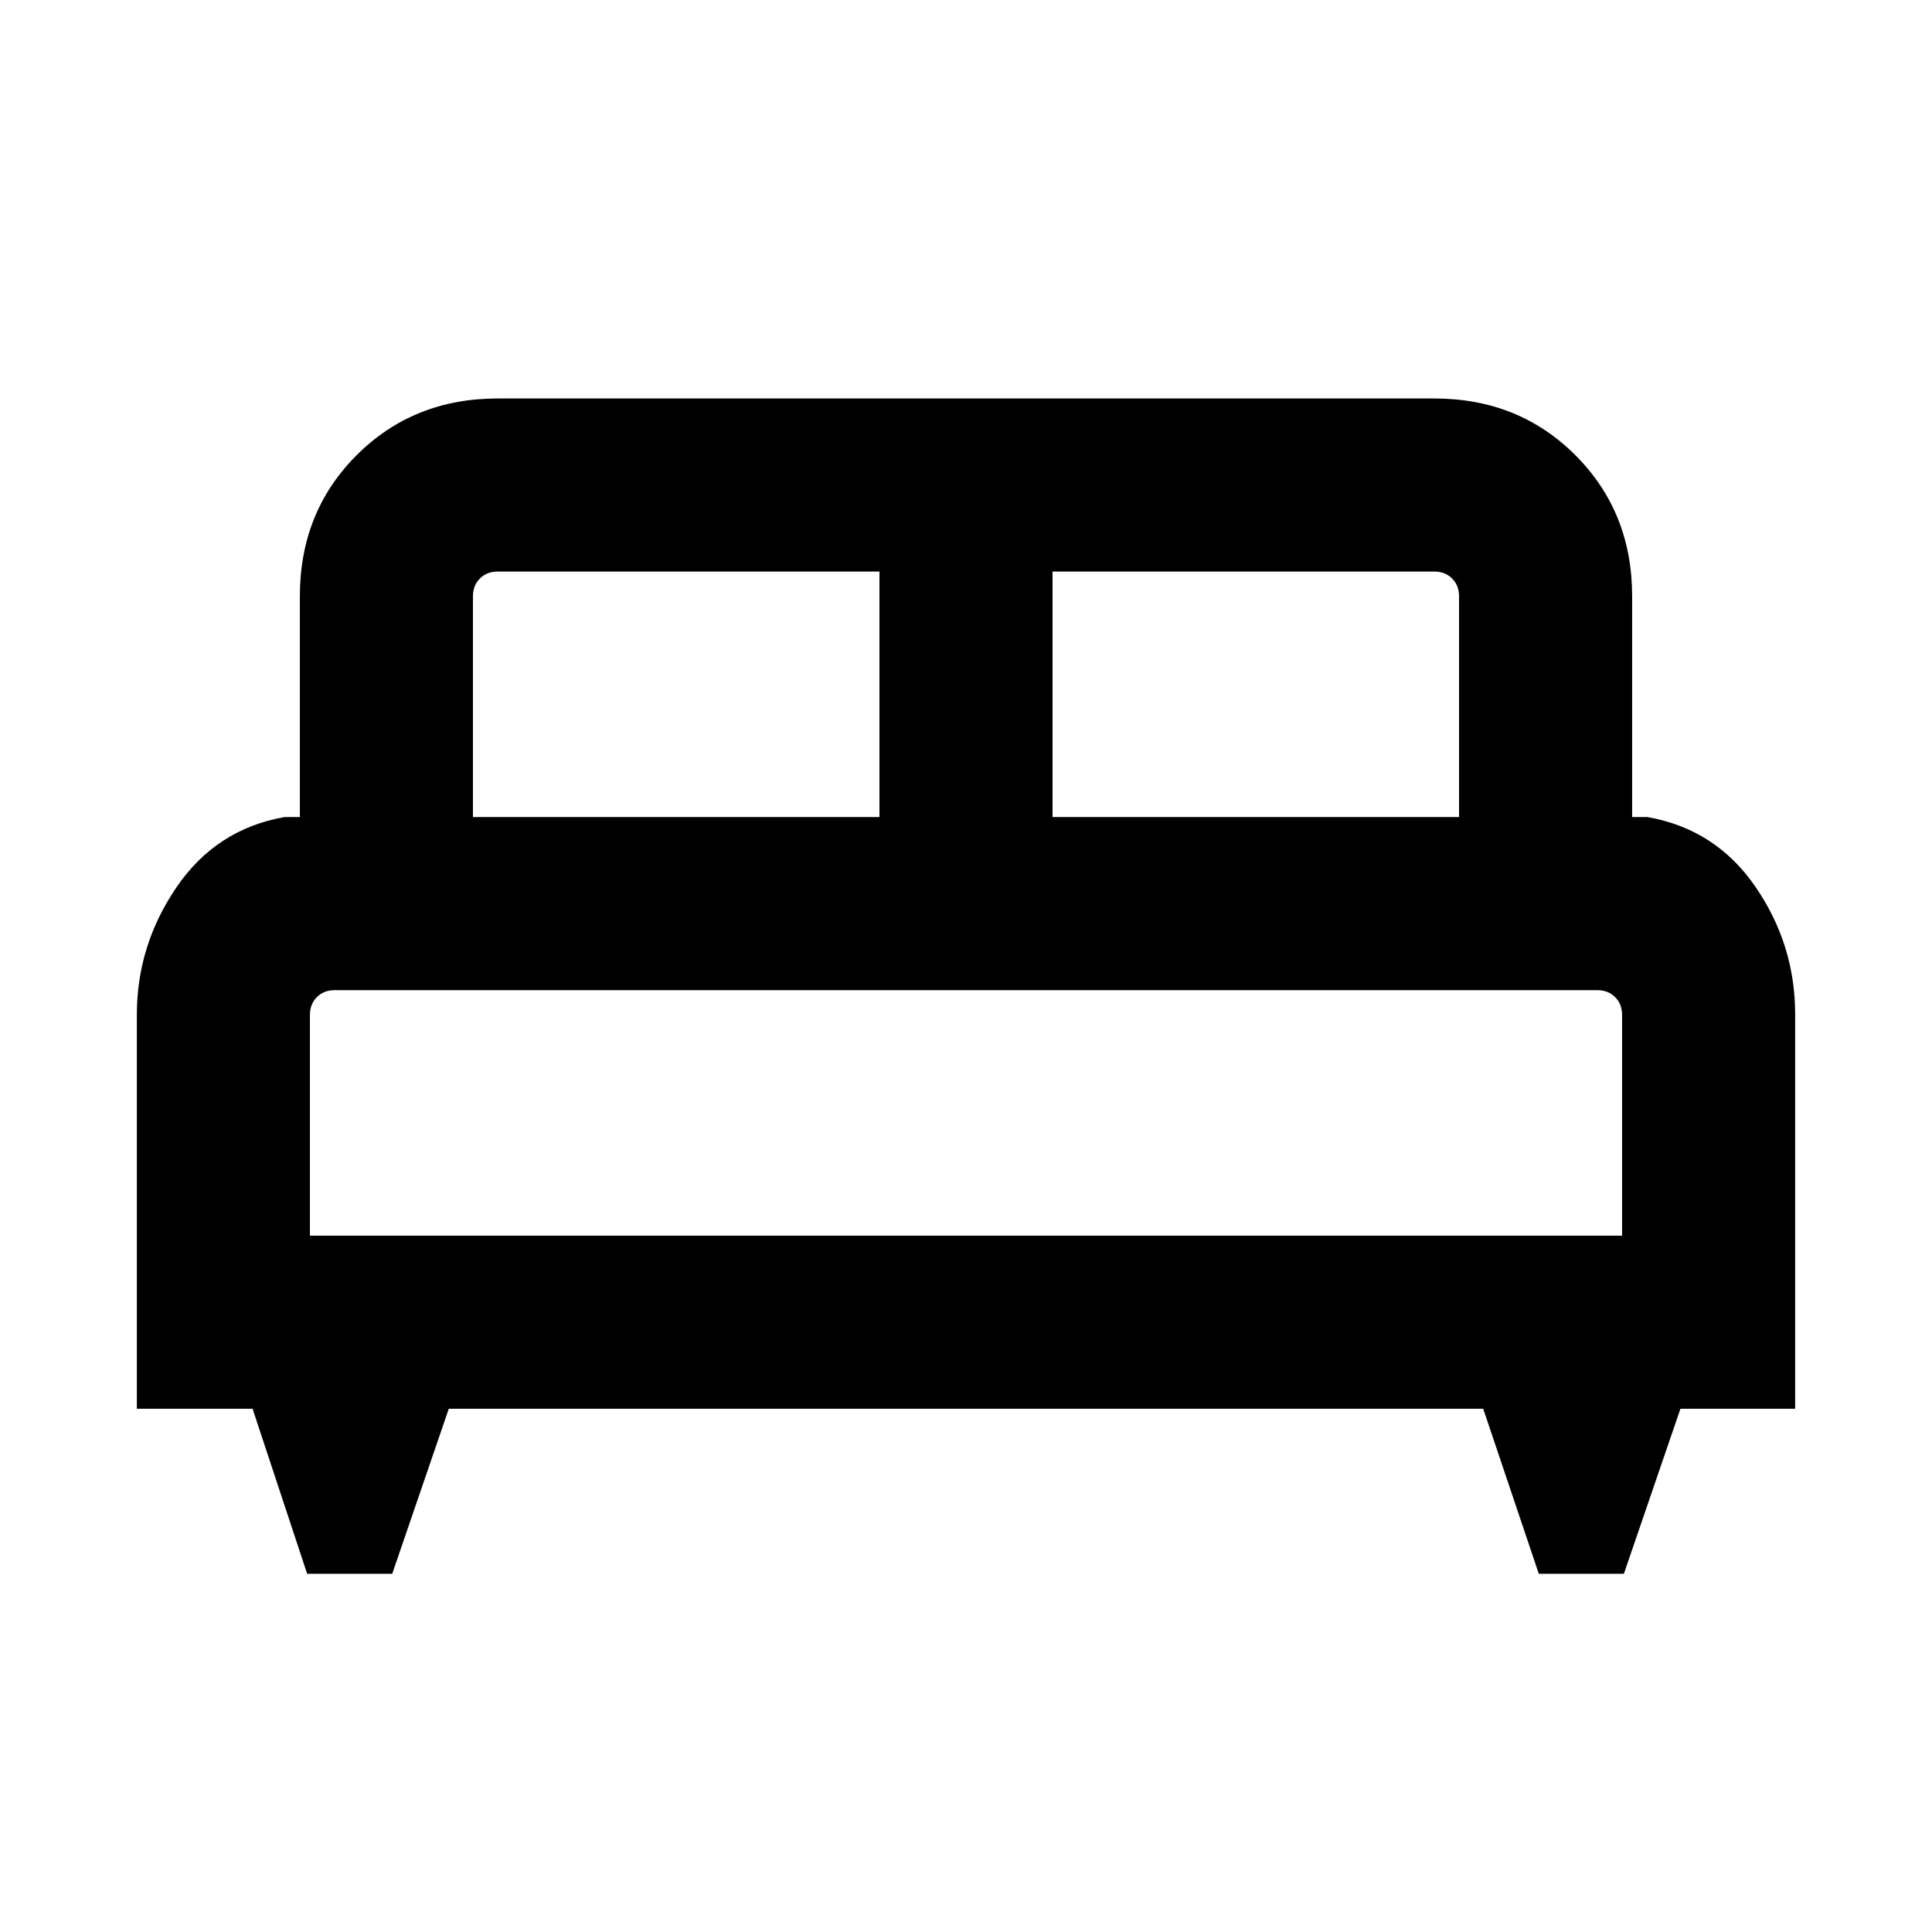 <svg xmlns="http://www.w3.org/2000/svg" height="24" viewBox="0 -960 960 960" width="24"><path d="M194.9-178h-42.28l-27.12-82H68v-195.79q0-34.44 19.69-63.32Q107.39-548 141.31-554H149v-109.69q0-41.92 28.19-70.11 28.2-28.2 70.12-28.2h465.38q41.92 0 70.12 28.2Q811-705.61 811-663.69V-554h7.69q33.92 6 53.62 34.69Q892-490.61 892-456.02V-260h-57l-28.1 82h-42.28L737-260H223l-28.1 82ZM523-554h202v-109.69q0-5.38-3.46-8.85-3.46-3.46-8.85-3.46H523v122Zm-288 0h202v-122H247.31q-5.39 0-8.85 3.46-3.46 3.47-3.46 8.85V-554Zm-81 208h652v-109.69q0-5.39-3.46-8.85t-8.85-3.46H166.31q-5.39 0-8.85 3.46t-3.46 8.85V-346Zm652 0H154h652Z"/></svg>